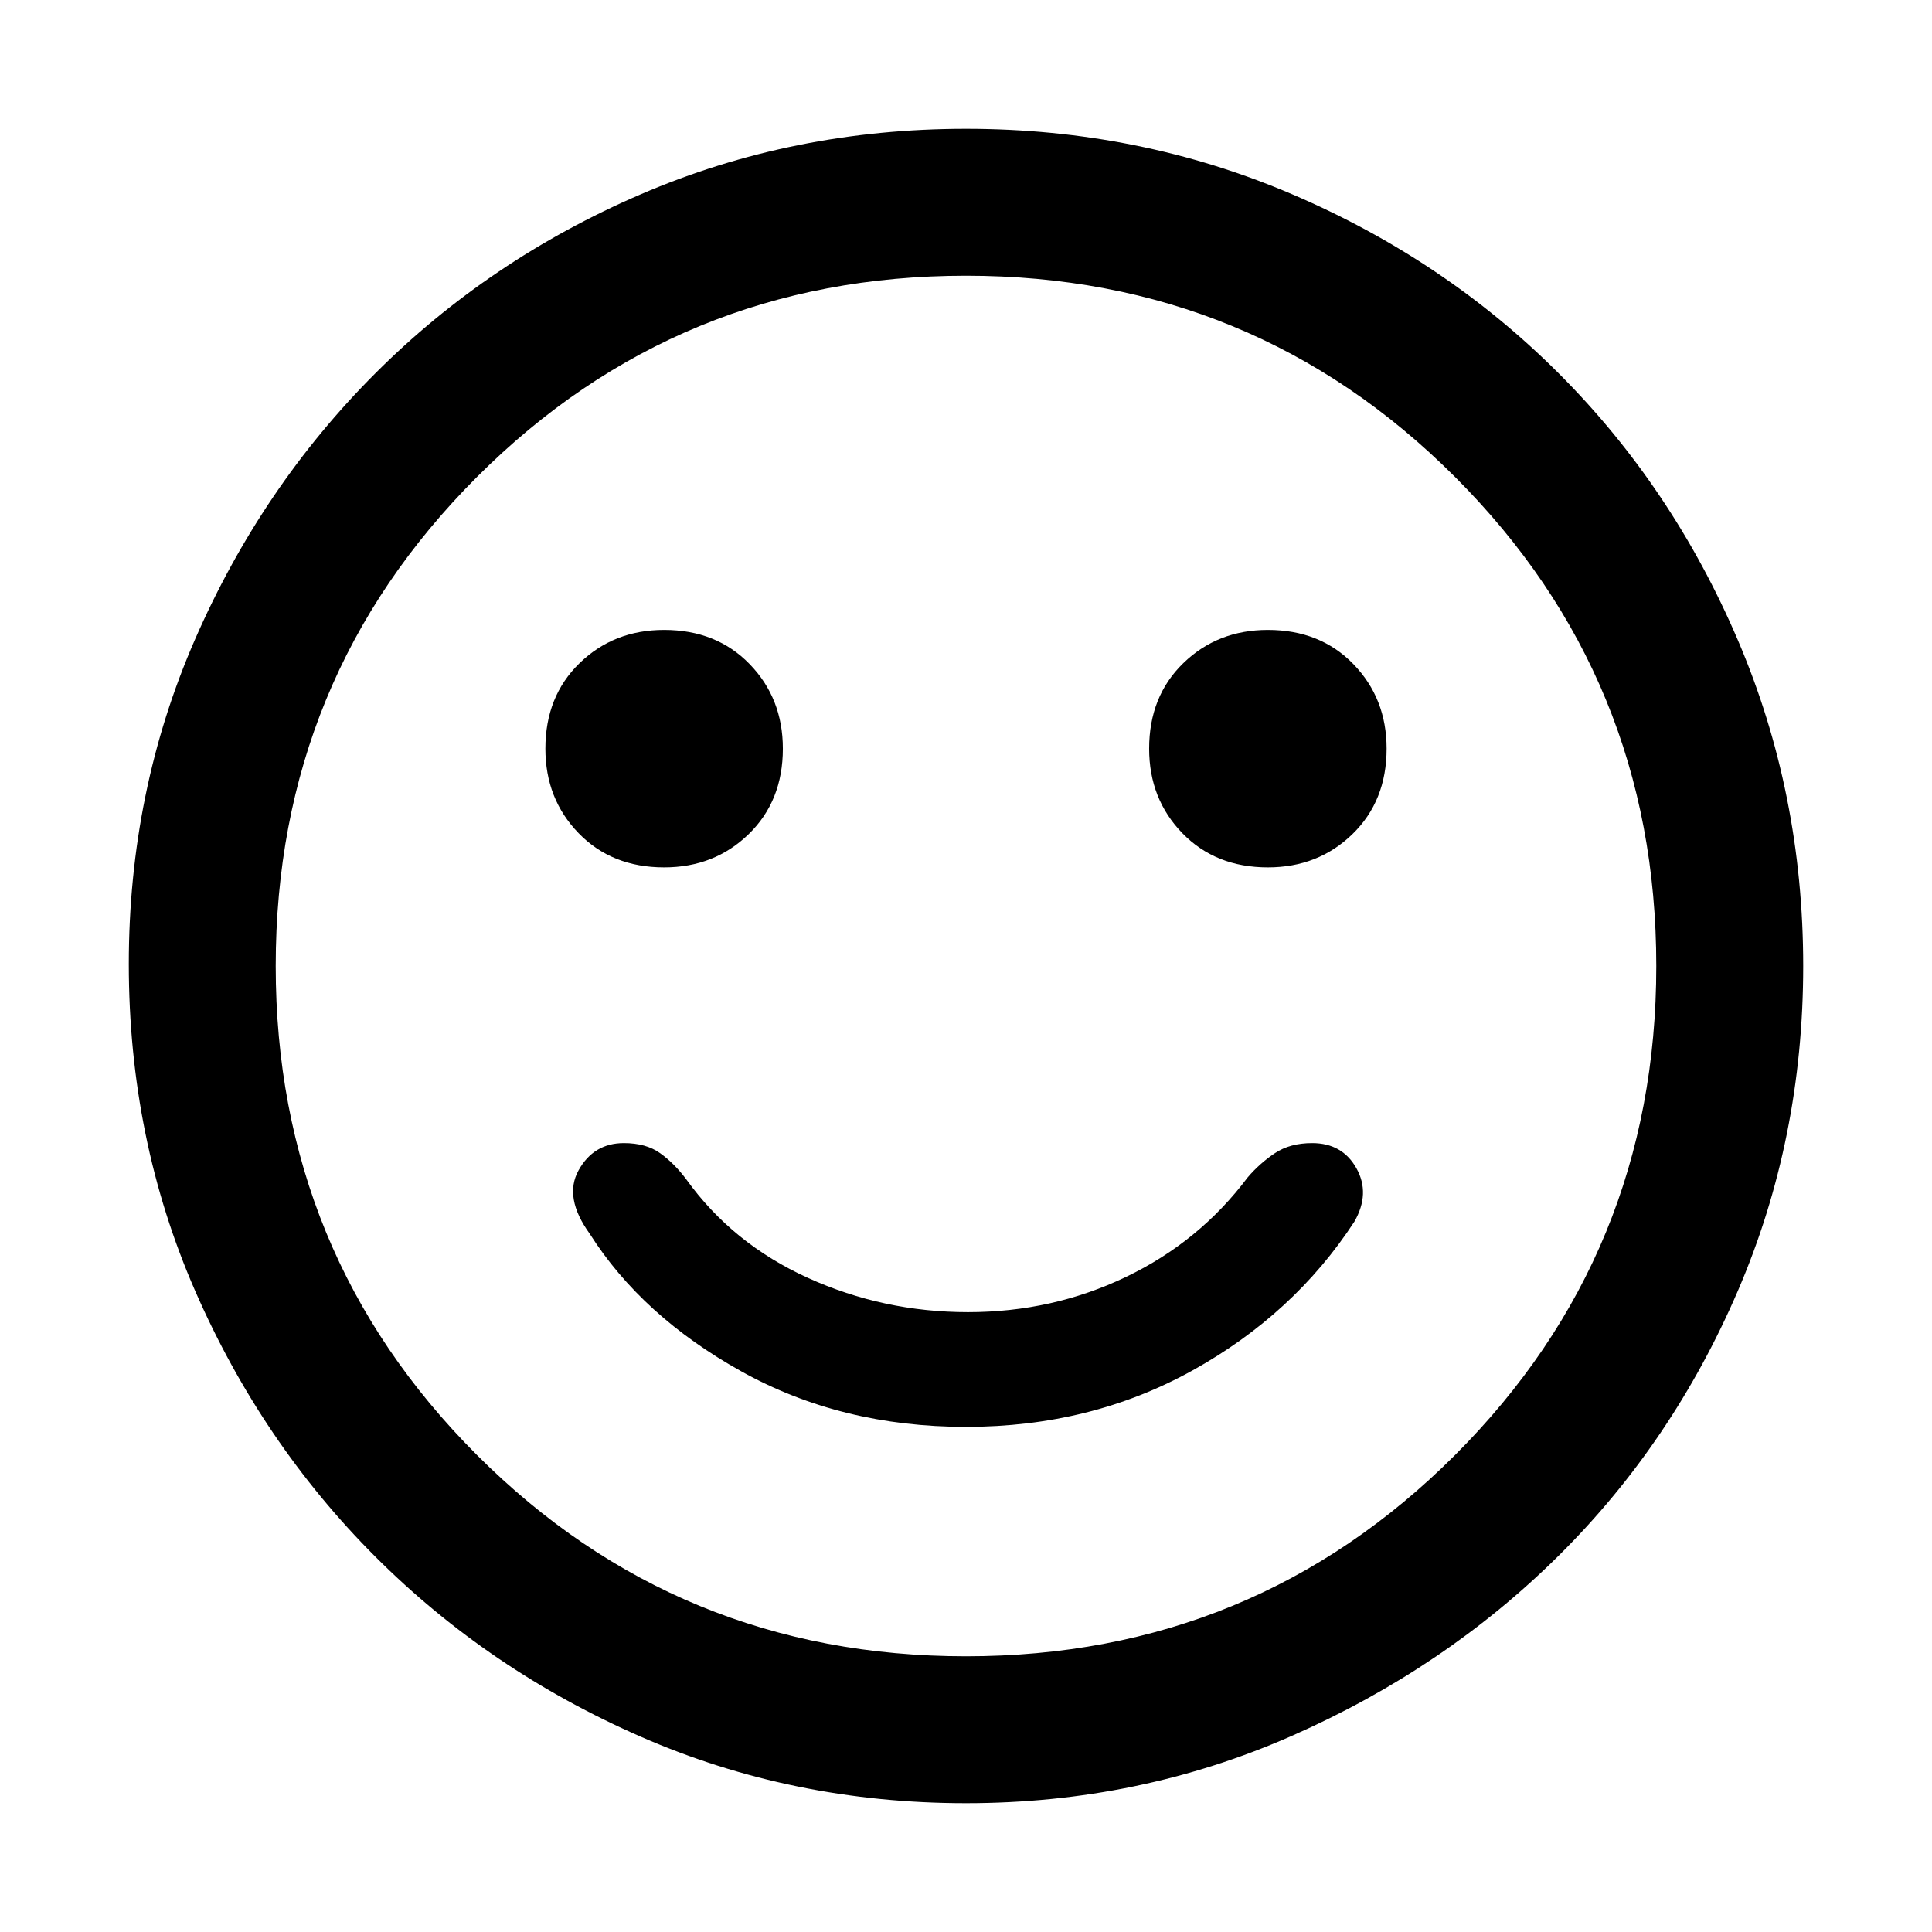 <svg xmlns="http://www.w3.org/2000/svg" height="48" width="48"><path d="M31.5 21.55Q32.75 21.55 33.6 20.725Q34.45 19.9 34.45 18.6Q34.45 17.35 33.625 16.5Q32.8 15.65 31.5 15.65Q30.25 15.65 29.4 16.475Q28.55 17.3 28.55 18.6Q28.55 19.85 29.375 20.7Q30.2 21.55 31.5 21.55ZM16.5 21.55Q17.75 21.55 18.6 20.725Q19.45 19.9 19.45 18.6Q19.45 17.35 18.625 16.5Q17.8 15.65 16.5 15.65Q15.25 15.65 14.4 16.475Q13.55 17.3 13.55 18.6Q13.55 19.85 14.375 20.7Q15.2 21.55 16.5 21.55ZM24 35.45Q27.1 35.45 29.625 34.05Q32.15 32.65 33.65 30.35Q34.05 29.65 33.7 29.025Q33.35 28.4 32.6 28.4Q32.05 28.4 31.675 28.65Q31.3 28.9 31 29.25Q29.8 30.85 27.975 31.725Q26.15 32.6 24.05 32.6Q21.95 32.6 20.075 31.75Q18.2 30.9 17.05 29.3Q16.75 28.9 16.4 28.65Q16.05 28.4 15.5 28.4Q14.75 28.4 14.375 29.075Q14 29.75 14.65 30.65Q15.95 32.7 18.425 34.075Q20.9 35.45 24 35.45ZM24 44.8Q19.7 44.8 15.925 43.15Q12.15 41.5 9.325 38.675Q6.5 35.85 4.85 32.075Q3.2 28.3 3.2 23.95Q3.2 19.65 4.85 15.875Q6.5 12.1 9.325 9.275Q12.15 6.45 15.925 4.825Q19.7 3.2 24 3.2Q28.3 3.2 32.1 4.825Q35.9 6.45 38.725 9.275Q41.55 12.1 43.175 15.9Q44.8 19.7 44.8 24Q44.8 28.3 43.175 32.075Q41.55 35.85 38.725 38.65Q35.9 41.45 32.1 43.125Q28.3 44.8 24 44.8ZM24 24Q24 24 24 24Q24 24 24 24Q24 24 24 24Q24 24 24 24Q24 24 24 24Q24 24 24 24Q24 24 24 24Q24 24 24 24ZM24 41.15Q31.15 41.15 36.15 36.15Q41.15 31.15 41.15 24Q41.15 16.85 36.15 11.85Q31.15 6.85 24 6.85Q16.85 6.85 11.85 11.85Q6.85 16.85 6.85 24Q6.85 31.15 11.85 36.15Q16.85 41.15 24 41.15Z"/></svg>